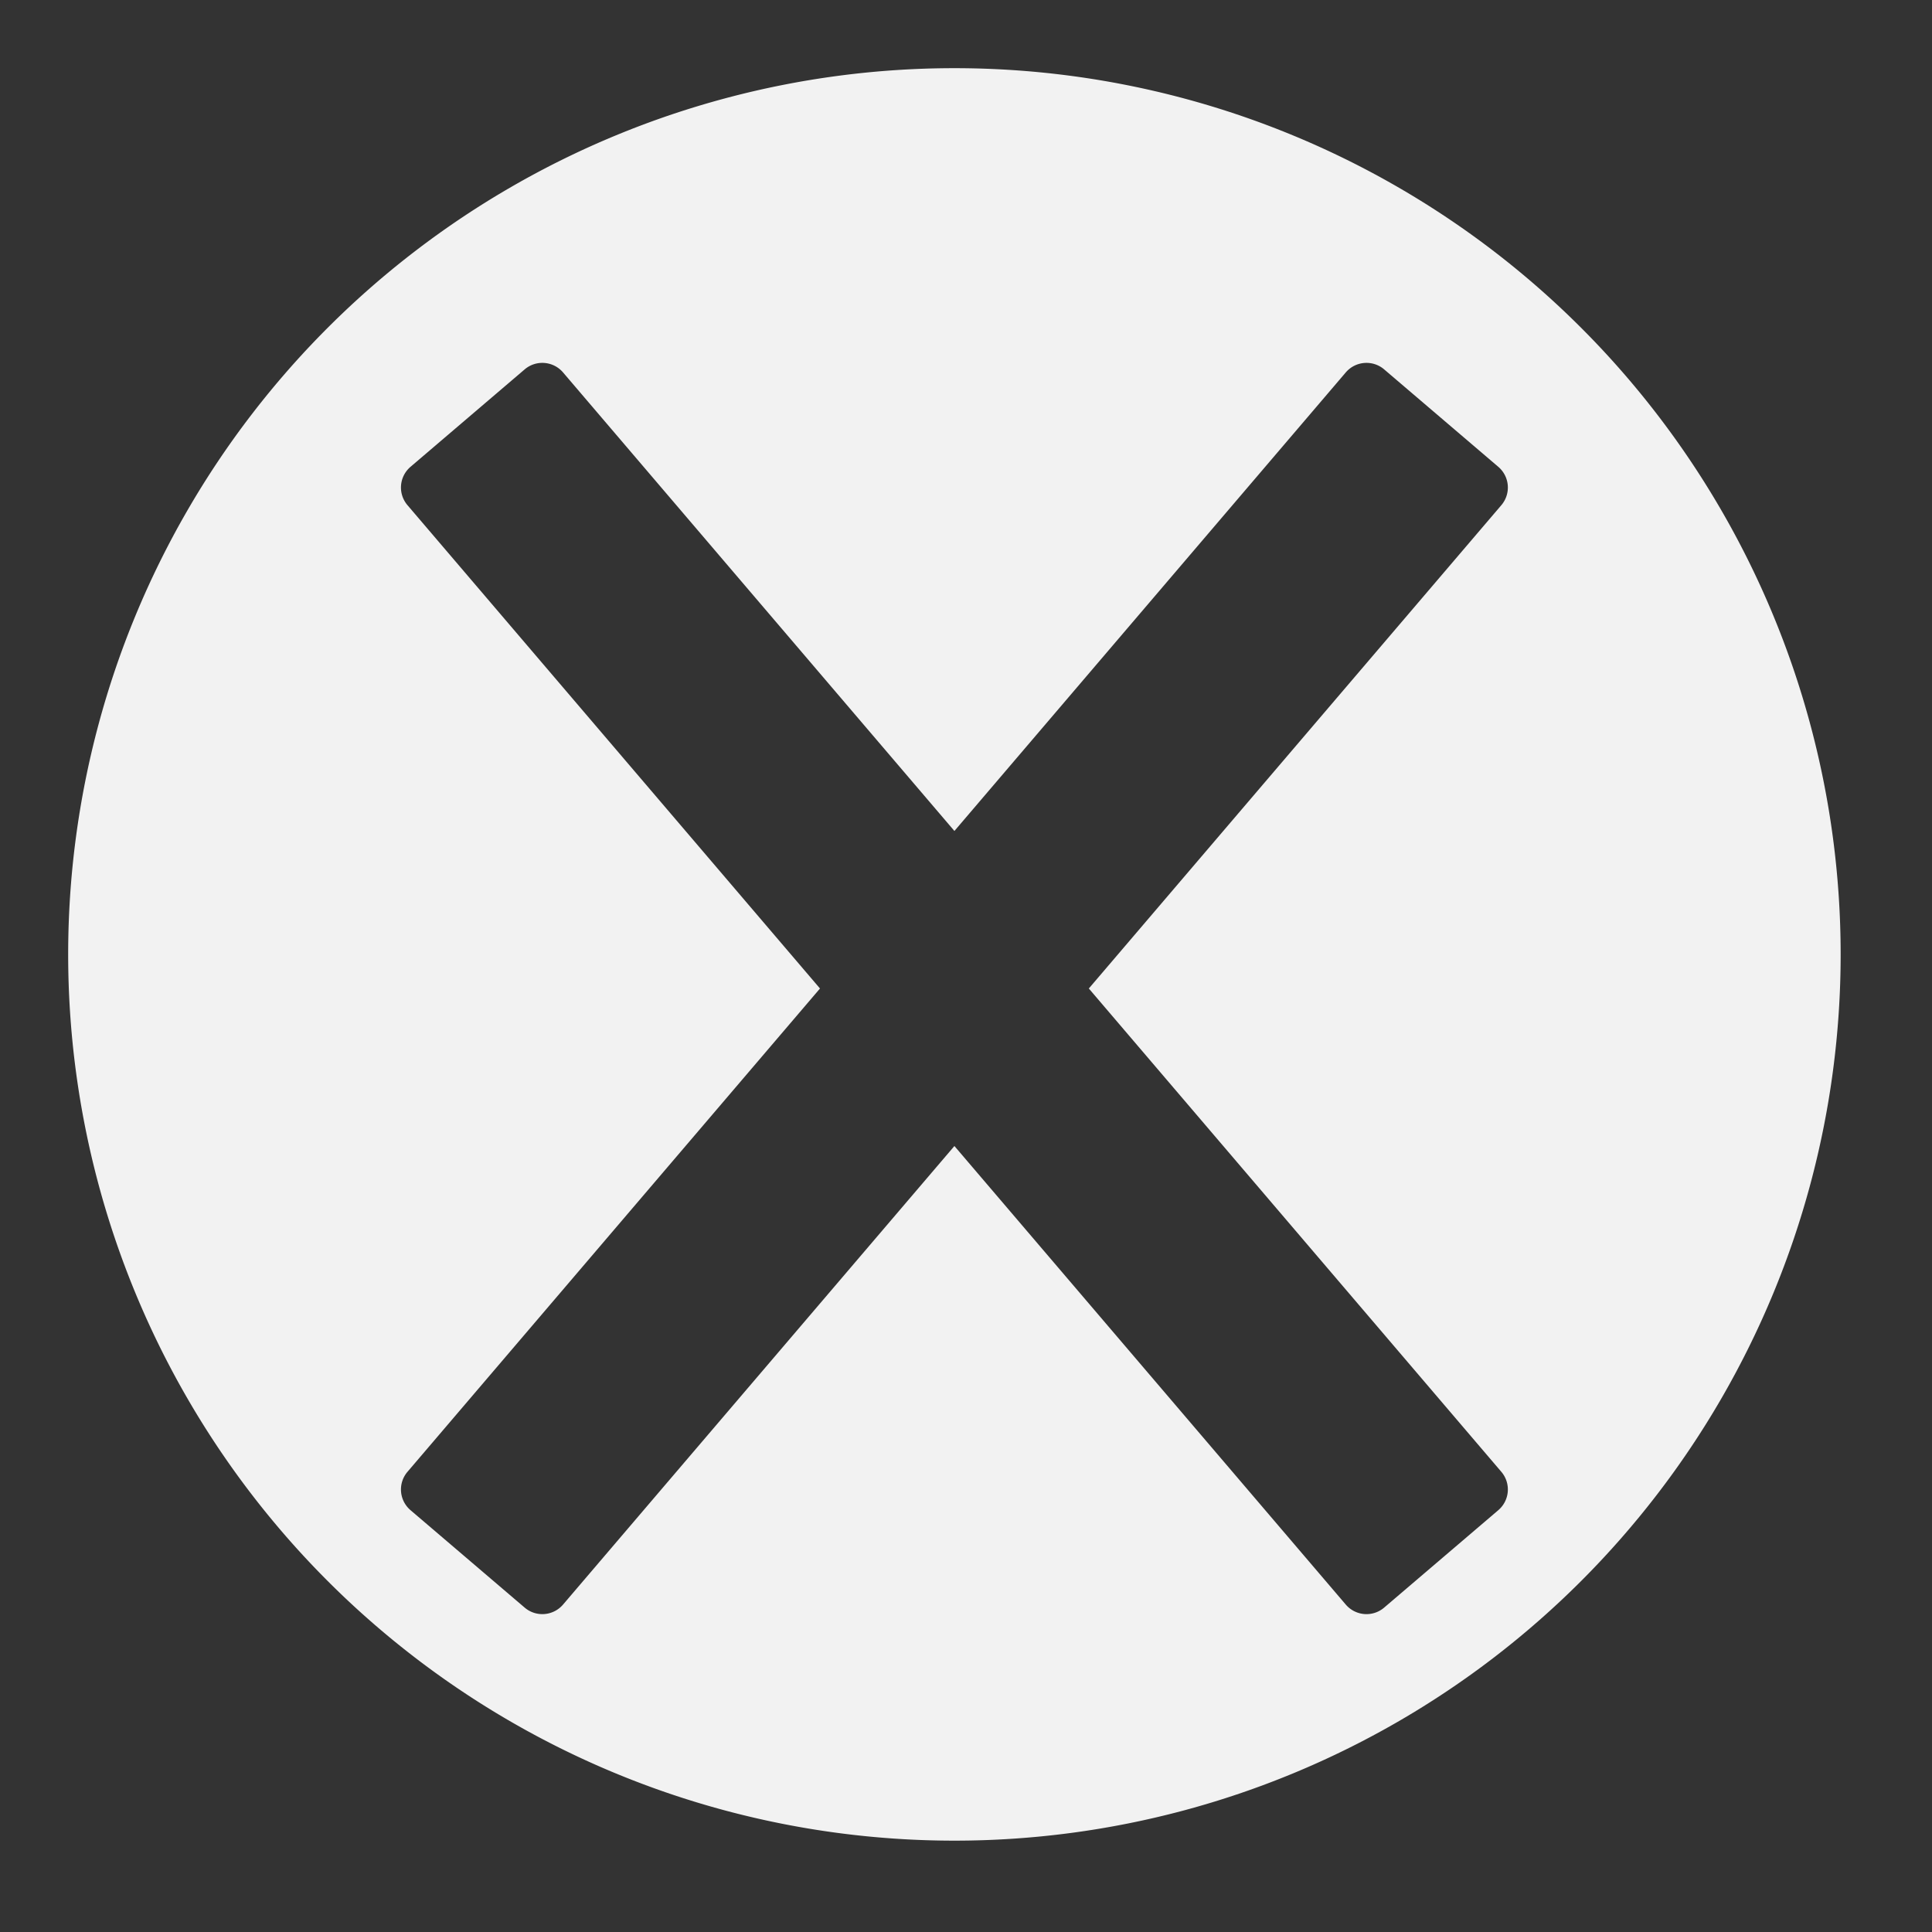 <?xml version="1.0" encoding="UTF-8" standalone="no"?>
<svg
   xmlns:dc="http://purl.org/dc/elements/1.1/"
   xmlns:cc="http://creativecommons.org/ns#"
   xmlns:rdf="http://www.w3.org/1999/02/22-rdf-syntax-ns#"
   xmlns:svg="http://www.w3.org/2000/svg"
   xmlns="http://www.w3.org/2000/svg"
   xmlns:sodipodi="http://sodipodi.sourceforge.net/DTD/sodipodi-0.dtd"
   xmlns:inkscape="http://www.inkscape.org/namespaces/inkscape"
   version="1.1"
   id="Capa_1"
   x="0px"
   y="0px"
   viewBox="0 0 141.7 141.7"
   enable-background="new 0 0 141.7 141.7"
   xml:space="preserve"
   sodipodi:docname="cf_icon_MP_cancel_grey.svg"
   inkscape:version="1.0.1 (3bc2e813f5, 2020-09-07)"
   inkscape:export-filename="C:\Users\arnau\Documents\GitHub\inav-configurator\images\icons\cf_icon_MP_save2file.png"
   inkscape:export-xdpi="74"
   inkscape:export-ydpi="74"><rect x="0" y="0" width="141.7" height="141.7" fill="#333333" stroke="none"/><defs
   id="defs17"><marker
     style="overflow:visible"
     id="marker1338"
     refX="0.0"
     refY="0.0"
     orient="auto"
     inkscape:stockid="Arrow1Lstart"
     inkscape:isstock="true"><path
       transform="scale(0.8) translate(12.5,0)"
       style="fill-rule:evenodd;stroke:#000000;stroke-width:1.0pt"
       d="M 0.0,0.0 L 5.0,-5.0 L -12.5,0.0 L 5.0,5.0 L 0.0,0.0 z "
       id="path1336" /></marker><marker
     style="overflow:visible"
     id="marker1292"
     refX="0.0"
     refY="0.0"
     orient="auto"
     inkscape:stockid="Arrow1Lstart"
     inkscape:isstock="true"><path
       transform="scale(0.8) translate(12.5,0)"
       style="fill-rule:evenodd;stroke:#000000;stroke-width:1.0pt"
       d="M 0.0,0.0 L 5.0,-5.0 L -12.5,0.0 L 5.0,5.0 L 0.0,0.0 z "
       id="path1290" /></marker><marker
     style="overflow:visible"
     id="marker1252"
     refX="0.0"
     refY="0.0"
     orient="auto"
     inkscape:stockid="Arrow1Lstart"
     inkscape:isstock="true"><path
       transform="scale(0.8) translate(12.5,0)"
       style="fill-rule:evenodd;stroke:#000000;stroke-width:1.0pt"
       d="M 0.0,0.0 L 5.0,-5.0 L -12.5,0.0 L 5.0,5.0 L 0.0,0.0 z "
       id="path1250" /></marker><marker
     style="overflow:visible"
     id="marker1218"
     refX="0.0"
     refY="0.0"
     orient="auto"
     inkscape:stockid="Arrow1Lstart"
     inkscape:isstock="true"><path
       transform="scale(0.8) translate(12.5,0)"
       style="fill-rule:evenodd;stroke:#000000;stroke-width:1.0pt"
       d="M 0.0,0.0 L 5.0,-5.0 L -12.5,0.0 L 5.0,5.0 L 0.0,0.0 z "
       id="path1216" /></marker><marker
     style="overflow:visible"
     id="marker1172"
     refX="0.0"
     refY="0.0"
     orient="auto"
     inkscape:stockid="Arrow1Lstart"
     inkscape:isstock="true"><path
       transform="scale(0.8) translate(12.5,0)"
       style="fill-rule:evenodd;stroke:#000000;stroke-width:1pt;stroke-opacity:1;fill:#000000;fill-opacity:1"
       d="M 0.0,0.0 L 5.0,-5.0 L -12.5,0.0 L 5.0,5.0 L 0.0,0.0 z "
       id="path1170" /></marker><marker
     style="overflow:visible"
     id="marker1150"
     refX="0.0"
     refY="0.0"
     orient="auto"
     inkscape:stockid="Arrow1Lstart"
     inkscape:isstock="true"><path
       transform="scale(0.8) translate(12.5,0)"
       style="fill-rule:evenodd;stroke:#000000;stroke-width:1pt;stroke-opacity:1;fill:#000000;fill-opacity:1"
       d="M 0.0,0.0 L 5.0,-5.0 L -12.5,0.0 L 5.0,5.0 L 0.0,0.0 z "
       id="path1148" /></marker><marker
     style="overflow:visible"
     id="marker1128"
     refX="0.0"
     refY="0.0"
     orient="auto"
     inkscape:stockid="Arrow1Lstart"
     inkscape:isstock="true"><path
       transform="scale(0.8) translate(12.5,0)"
       style="fill-rule:evenodd;stroke:#000000;stroke-width:1pt;stroke-opacity:1;fill:#000000;fill-opacity:1"
       d="M 0.0,0.0 L 5.0,-5.0 L -12.5,0.0 L 5.0,5.0 L 0.0,0.0 z "
       id="path1126" /></marker><marker
     style="overflow:visible"
     id="Arrow1Lstart"
     refX="0.0"
     refY="0.0"
     orient="auto"
     inkscape:stockid="Arrow1Lstart"
     inkscape:isstock="true"><path
       transform="scale(0.8) translate(12.5,0)"
       style="fill-rule:evenodd;stroke:#000000;stroke-width:1.0pt"
       d="M 0.0,0.0 L 5.0,-5.0 L -12.5,0.0 L 5.0,5.0 L 0.0,0.0 z "
       id="path856" /></marker></defs><sodipodi:namedview
   pagecolor="#ffffff"
   bordercolor="#666666"
   borderopacity="1"
   objecttolerance="10"
   gridtolerance="10"
   guidetolerance="10"
   inkscape:pageopacity="0"
   inkscape:pageshadow="2"
   inkscape:window-width="1368"
   inkscape:window-height="850"
   id="namedview15"
   showgrid="true"
   inkscape:zoom="2.8743367"
   inkscape:cx="77.947778"
   inkscape:cy="74.480095"
   inkscape:window-x="-6"
   inkscape:window-y="-6"
   inkscape:window-maximized="1"
   inkscape:current-layer="layer1"
   inkscape:snap-grids="true"
   inkscape:document-rotation="0"><inkscape:grid
     type="xygrid"
     id="grid1409" /></sodipodi:namedview>

<g
   inkscape:groupmode="layer"
   id="layer1"
   inkscape:label="Layer 1"
   style="display:inline;opacity:1"><path
     id="path1846"
     style="opacity:0.994;fill:#f3f3f3;fill-opacity:1;stroke:none;stroke-width:6;stroke-linecap:round;stroke-linejoin:round;stroke-miterlimit:4;stroke-dasharray:none;stroke-dashoffset:0;stroke-opacity:1"
     d="M 70 5 A 65 65 0 0 0 5 70 A 65 65 0 0 0 70 135 A 65 65 0 0 0 135 70 A 65 65 0 0 0 70 5 z M 39.936 26.621 C 40.445 26.661 40.939 26.897 41.299 27.318 L 70 60.947 L 98.701 27.318 C 99.061 26.897 99.555 26.661 100.064 26.621 C 100.574 26.581 101.1 26.734 101.521 27.094 L 109.889 34.236 C 110.731 34.956 110.831 36.212 110.111 37.055 L 79.859 72.5 L 110.111 107.945 C 110.831 108.788 110.731 110.044 109.889 110.764 L 101.521 117.906 C 100.679 118.626 99.42 118.524 98.701 117.682 L 70 84.053 L 41.299 117.682 C 40.58 118.524 39.321 118.626 38.479 117.906 L 30.111 110.764 C 29.269 110.044 29.169 108.788 29.889 107.945 L 60.141 72.5 L 29.889 37.055 C 29.169 36.212 29.269 34.956 30.111 34.236 L 38.479 27.094 C 38.9 26.734 39.426 26.581 39.936 26.621 z " /></g><g
   inkscape:groupmode="layer"
   id="layer3"
   inkscape:label="Layer 2"
   style="display:inline" /><g
   inkscape:groupmode="layer"
   id="g1894"
   inkscape:label="Copie de Layer 2"
   style="display:inline" /></svg>
